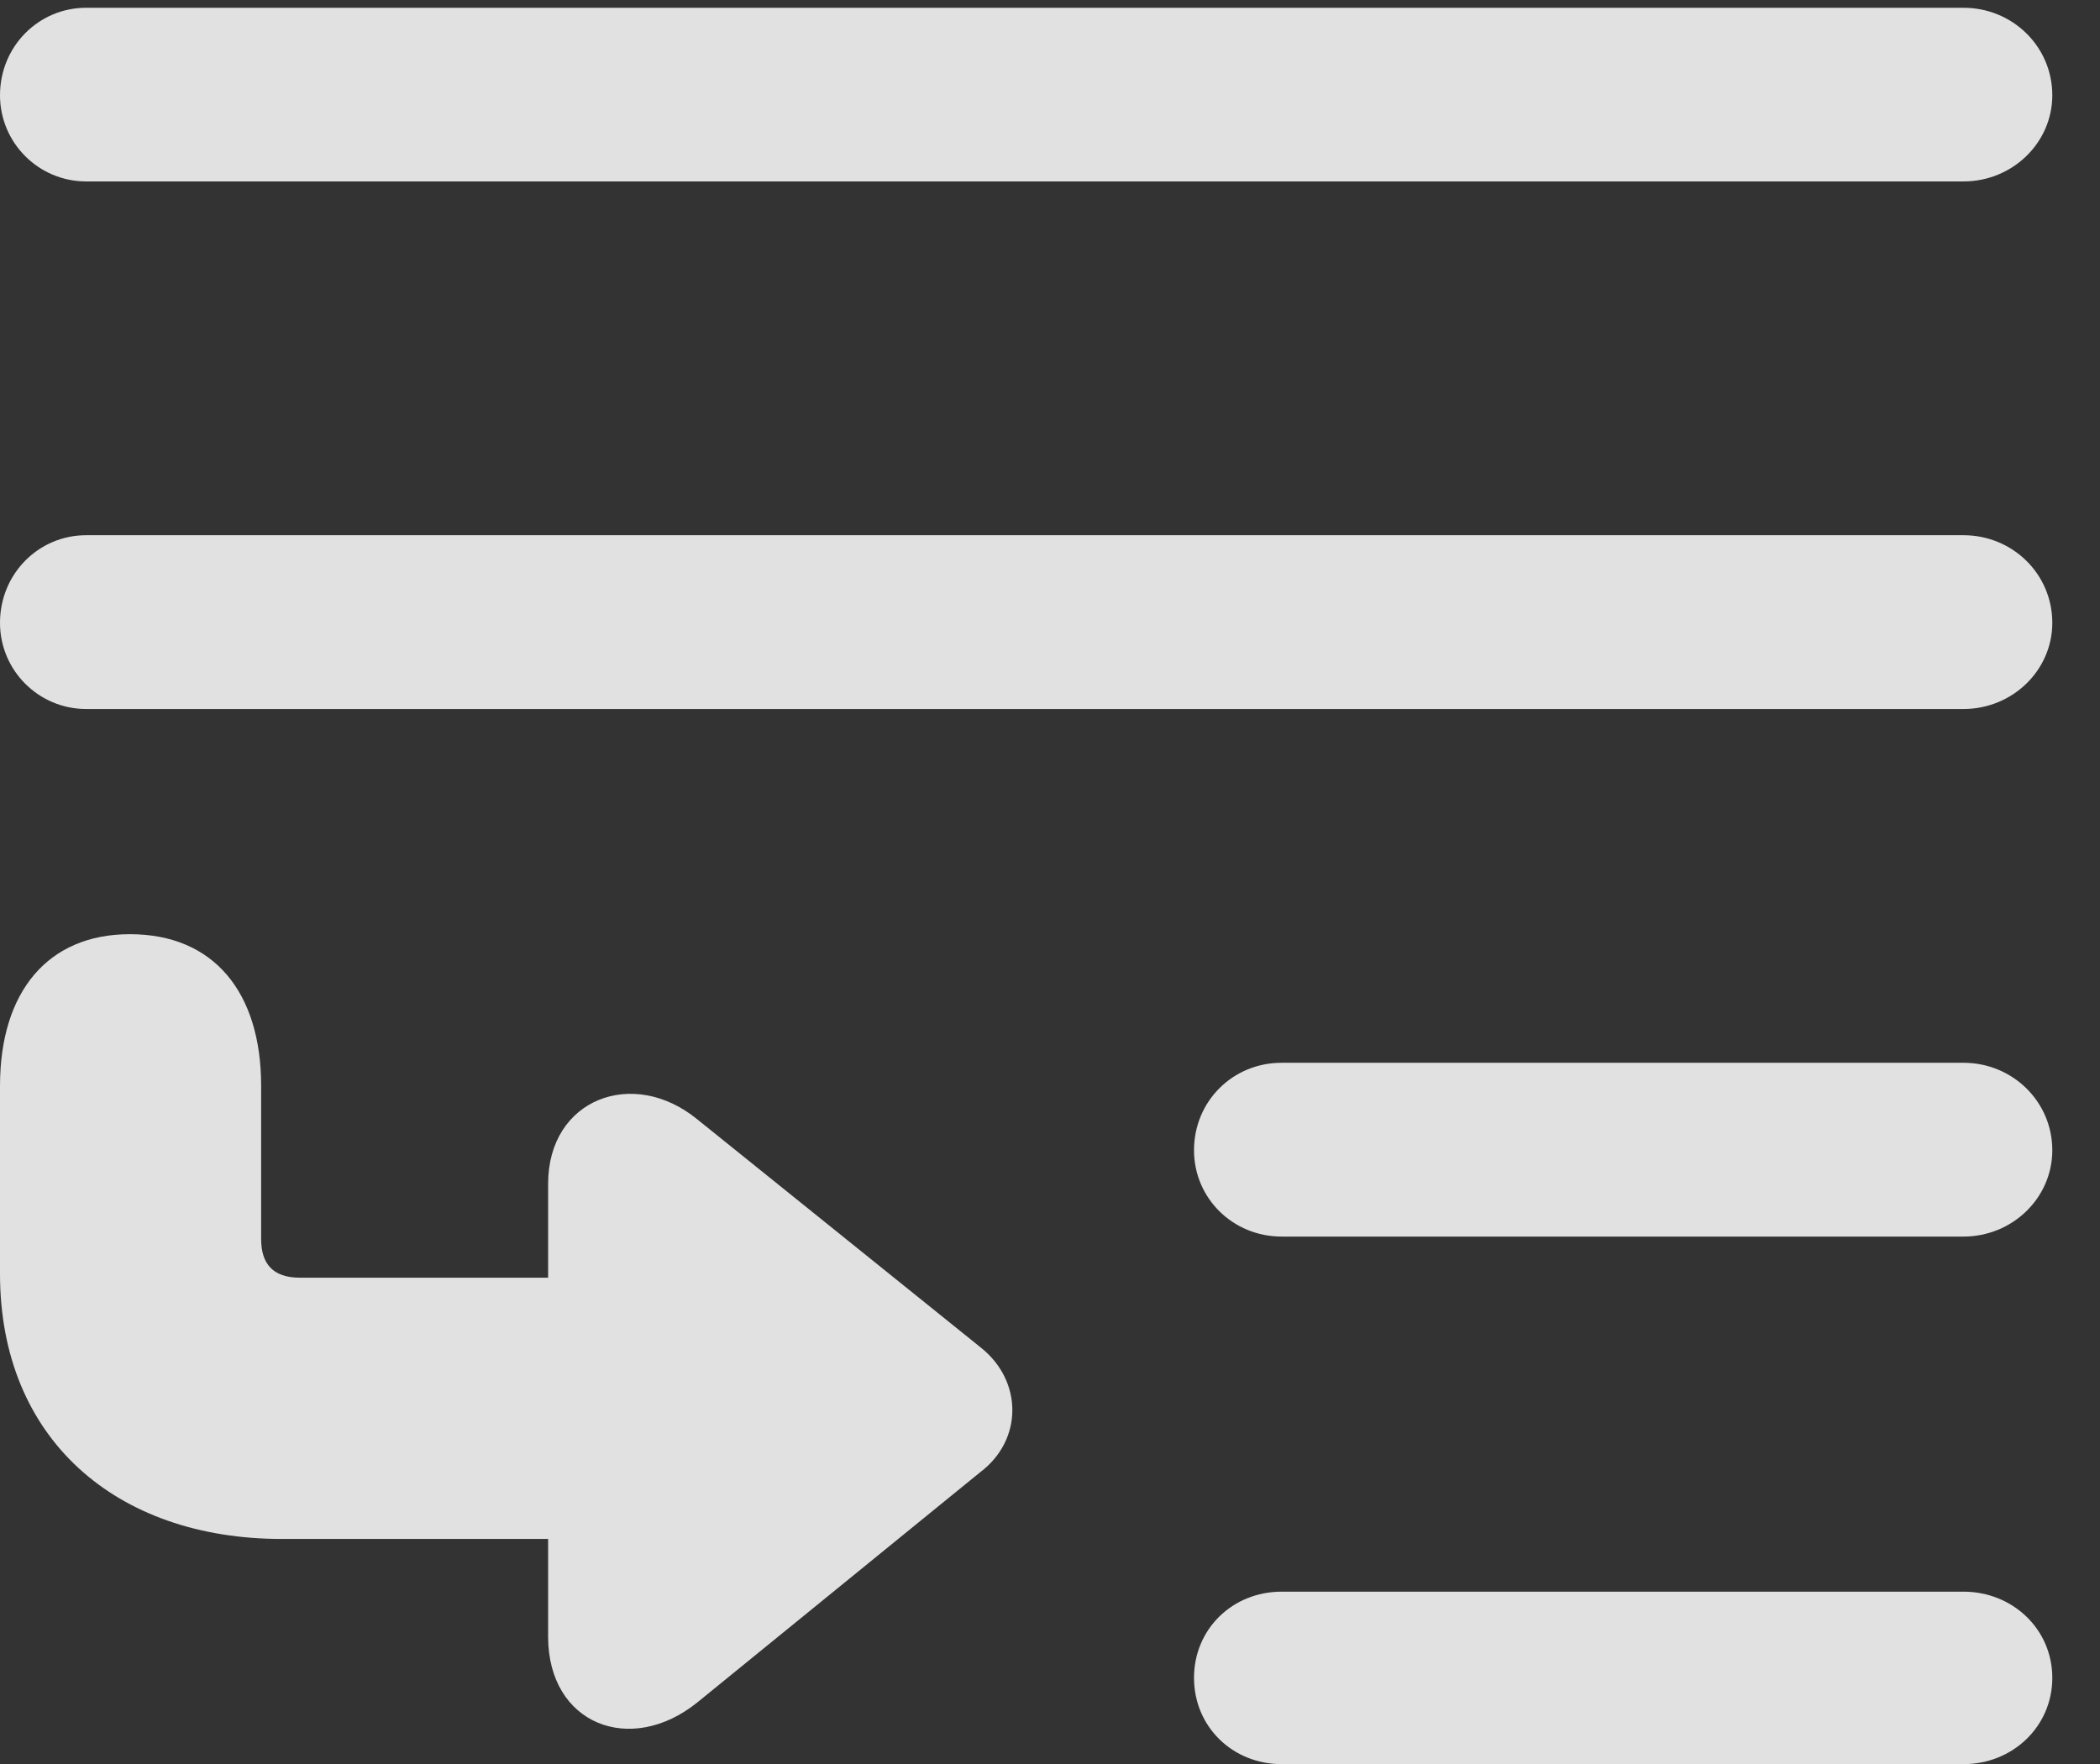 <?xml version="1.0" encoding="UTF-8"?>
<!--Generator: Apple Native CoreSVG 232.5-->
<!DOCTYPE svg
PUBLIC "-//W3C//DTD SVG 1.1//EN"
       "http://www.w3.org/Graphics/SVG/1.1/DTD/svg11.dtd">
<svg version="1.1" xmlns="http://www.w3.org/2000/svg" xmlns:xlink="http://www.w3.org/1999/xlink" width="15.938" height="13.389">
 <rect width="100%" height="100%" fill="#333333" stroke="none"/>
 <g>
  <rect height="13.389" opacity="0" width="15.938" x="0" y="0"/>
  <path d="M0.654 1.377L14.902 1.377C15.273 1.377 15.576 1.084 15.576 0.723C15.576 0.352 15.273 0.059 14.902 0.059L0.654 0.059C0.293 0.059 0 0.352 0 0.723C0 1.084 0.293 1.377 0.654 1.377ZM0.654 5.381L14.902 5.381C15.273 5.381 15.576 5.088 15.576 4.727C15.576 4.355 15.273 4.062 14.902 4.062L0.654 4.062C0.293 4.062 0 4.355 0 4.727C0 5.088 0.293 5.381 0.654 5.381ZM9.727 9.385L14.902 9.385C15.273 9.385 15.576 9.092 15.576 8.73C15.576 8.359 15.273 8.066 14.902 8.066L9.727 8.066C9.355 8.066 9.062 8.359 9.062 8.73C9.062 9.092 9.355 9.385 9.727 9.385ZM9.727 13.389L14.902 13.389C15.273 13.389 15.576 13.105 15.576 12.734C15.576 12.363 15.273 12.08 14.902 12.08L9.727 12.08C9.355 12.08 9.062 12.363 9.062 12.734C9.062 13.105 9.355 13.389 9.727 13.389Z" fill="#ffffff" fill-opacity="0.85"/>
  <path d="M0 8.242L0 9.668C0 10.918 0.879 11.68 2.139 11.68L4.16 11.68L4.16 12.422C4.16 13.086 4.785 13.33 5.293 12.92L7.441 11.172C7.764 10.928 7.764 10.479 7.441 10.225L5.293 8.496C4.805 8.096 4.16 8.34 4.16 8.984L4.16 9.697L2.275 9.697C2.07 9.697 1.982 9.59 1.982 9.404L1.982 8.242C1.982 7.529 1.621 7.09 0.986 7.09C0.361 7.09 0 7.529 0 8.242Z" fill="#ffffff" fill-opacity="0.85"/>
 </g>
</svg>
